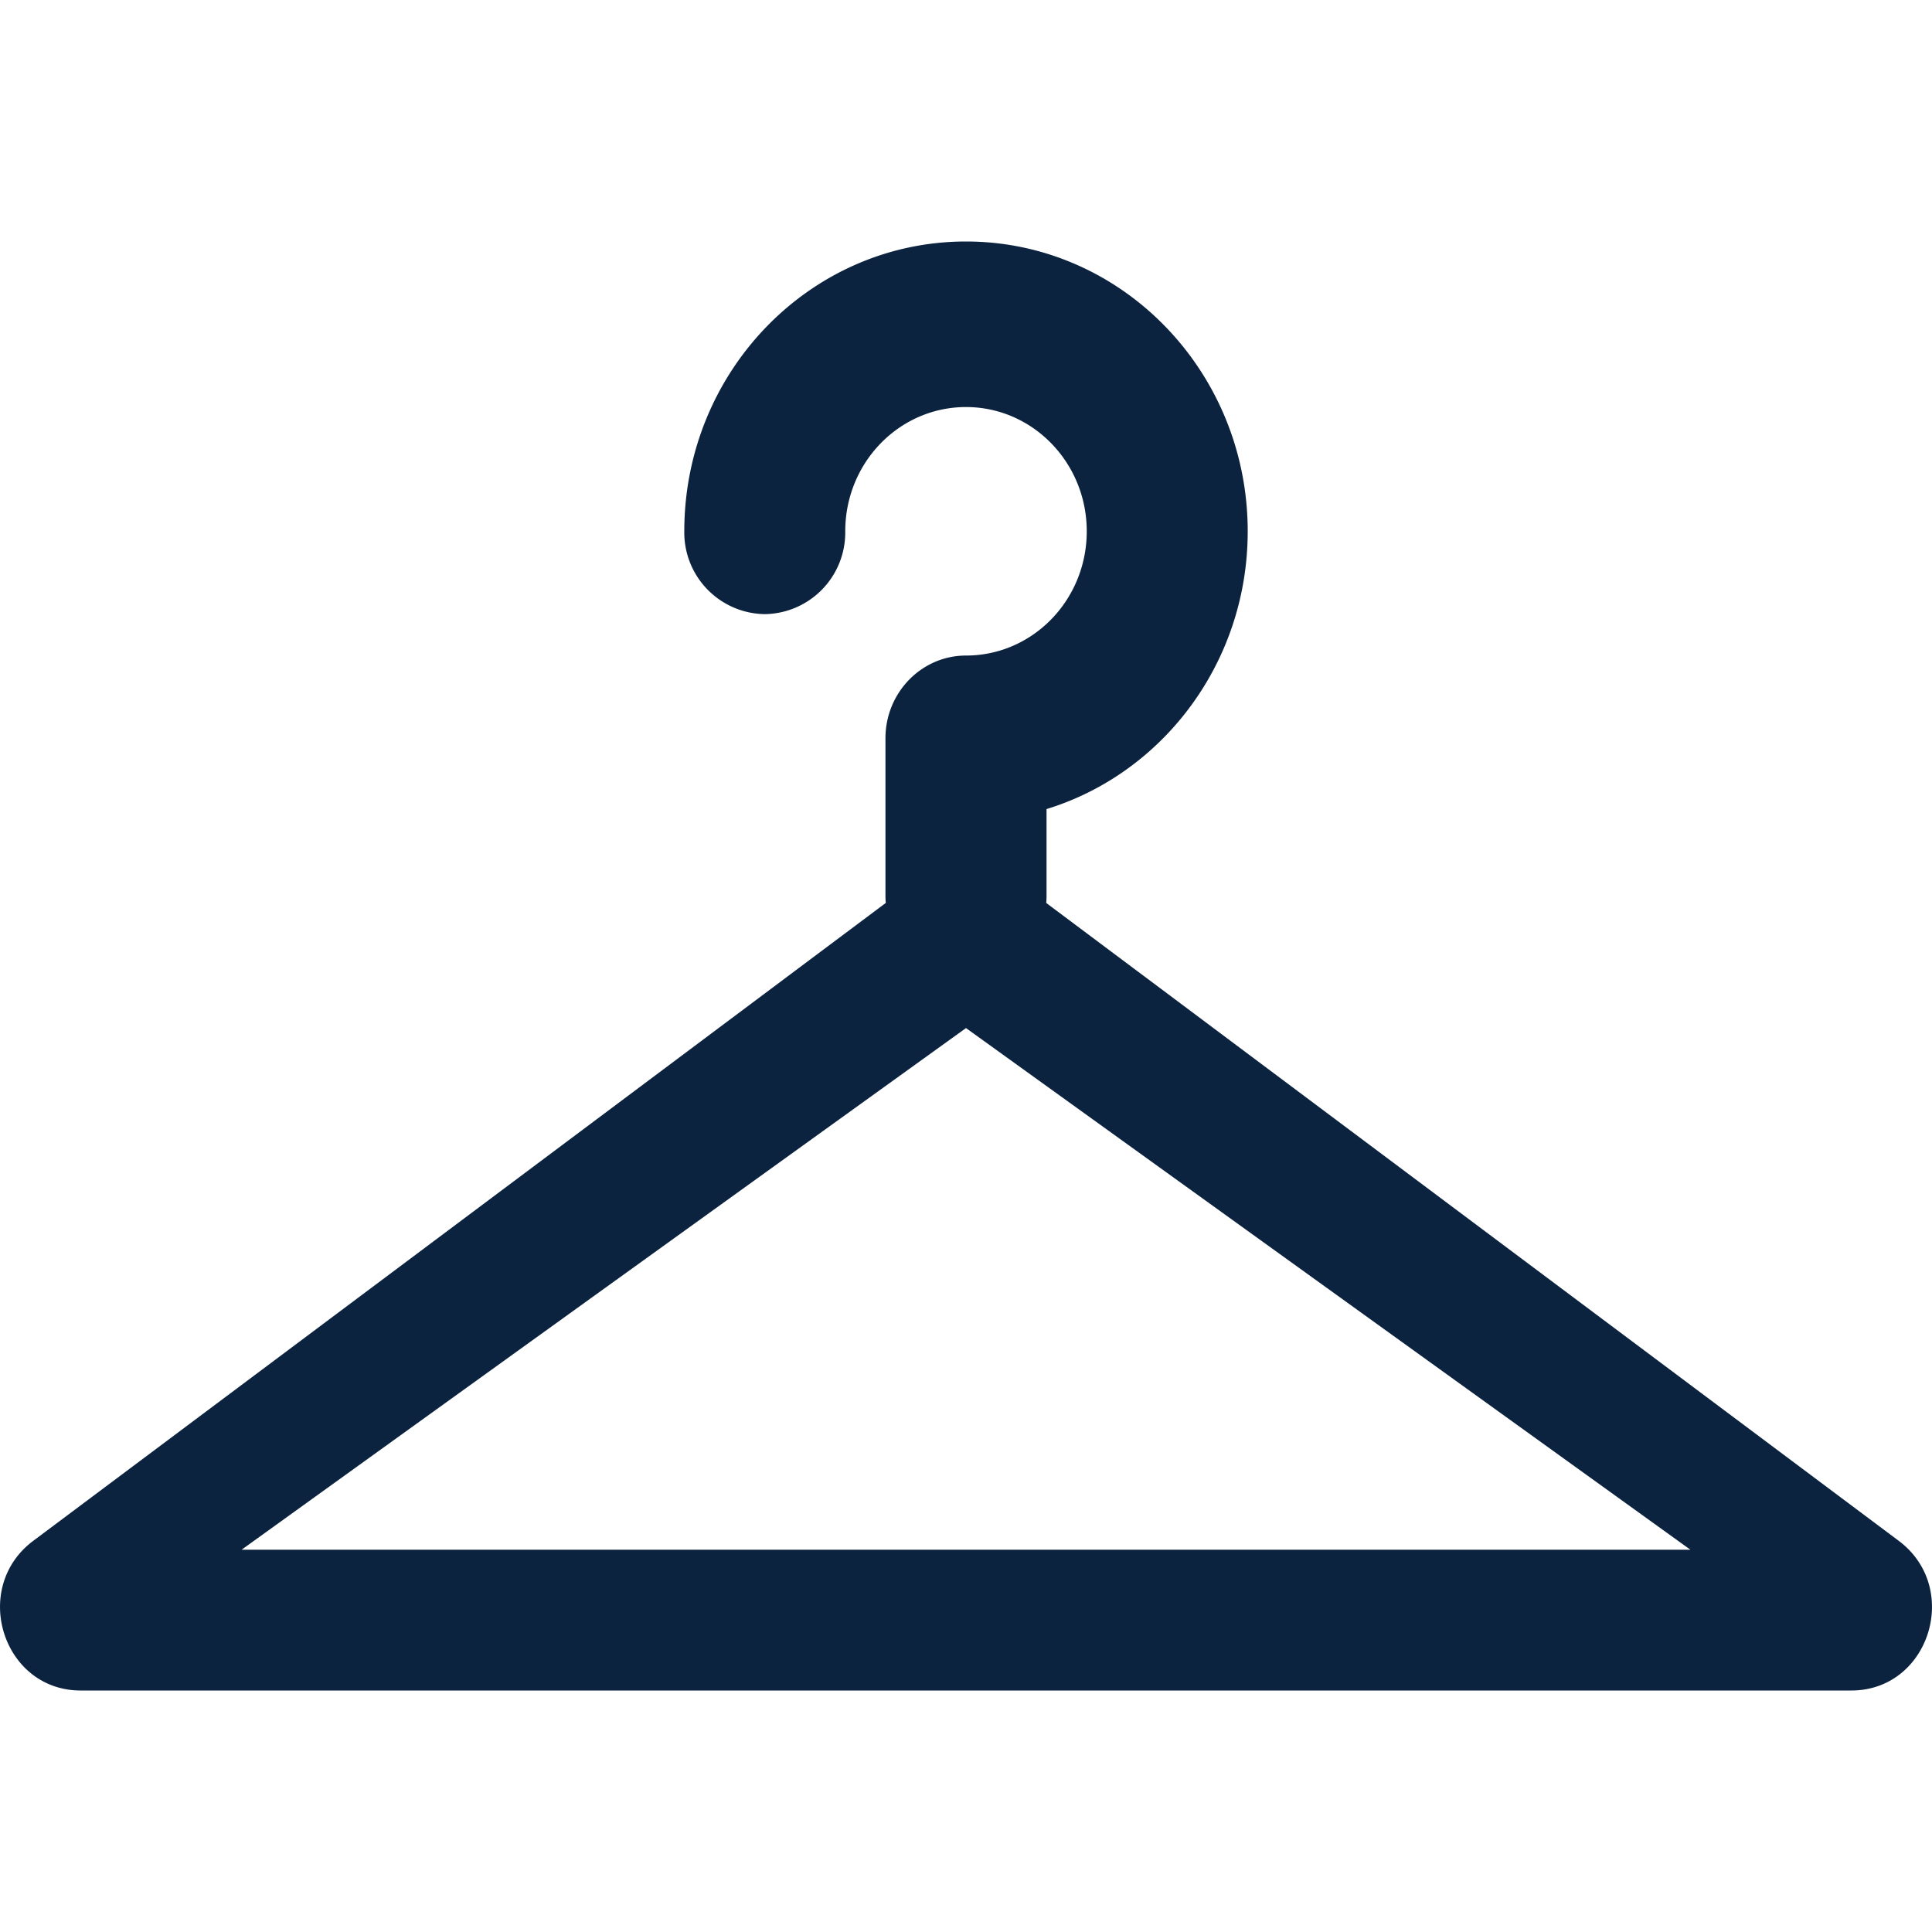<svg xmlns="http://www.w3.org/2000/svg" xmlns:xlink="http://www.w3.org/1999/xlink" width="16" height="16"><defs><path id="a" d="m8 8.514-5.999 4.32h11.998L8 8.514Zm.392-1.24 7.332 5.486c.522.39.254 1.24-.392 1.24H.668c-.646 0-.914-.85-.392-1.24l7.332-5.486a.652.652 0 0 1 .784 0Zm-1.059-1.16c0-.378.299-.685.667-.685.368 0 .667.307.667.685v1.292A.676.676 0 0 1 8 8.092a.676.676 0 0 1-.667-.686V6.114ZM8 6.8a.676.676 0 0 1-.667-.686c0-.378.299-.685.667-.685.552 0 1-.46 1-1.029 0-.568-.448-1.029-1-1.029S7 3.831 7 4.4a.676.676 0 0 1-.666.686.676.676 0 0 1-.667-.686C5.667 3.075 6.712 2 8 2c1.288 0 2.333 1.075 2.333 2.4S9.288 6.8 8 6.8Z"/></defs><g fill="none" fill-rule="evenodd"><mask id="b" fill="#fff"><use xlink:href="#a"/></mask><use xlink:href="#a" fill="#0C2340" fill-rule="nonzero"/></g></svg>